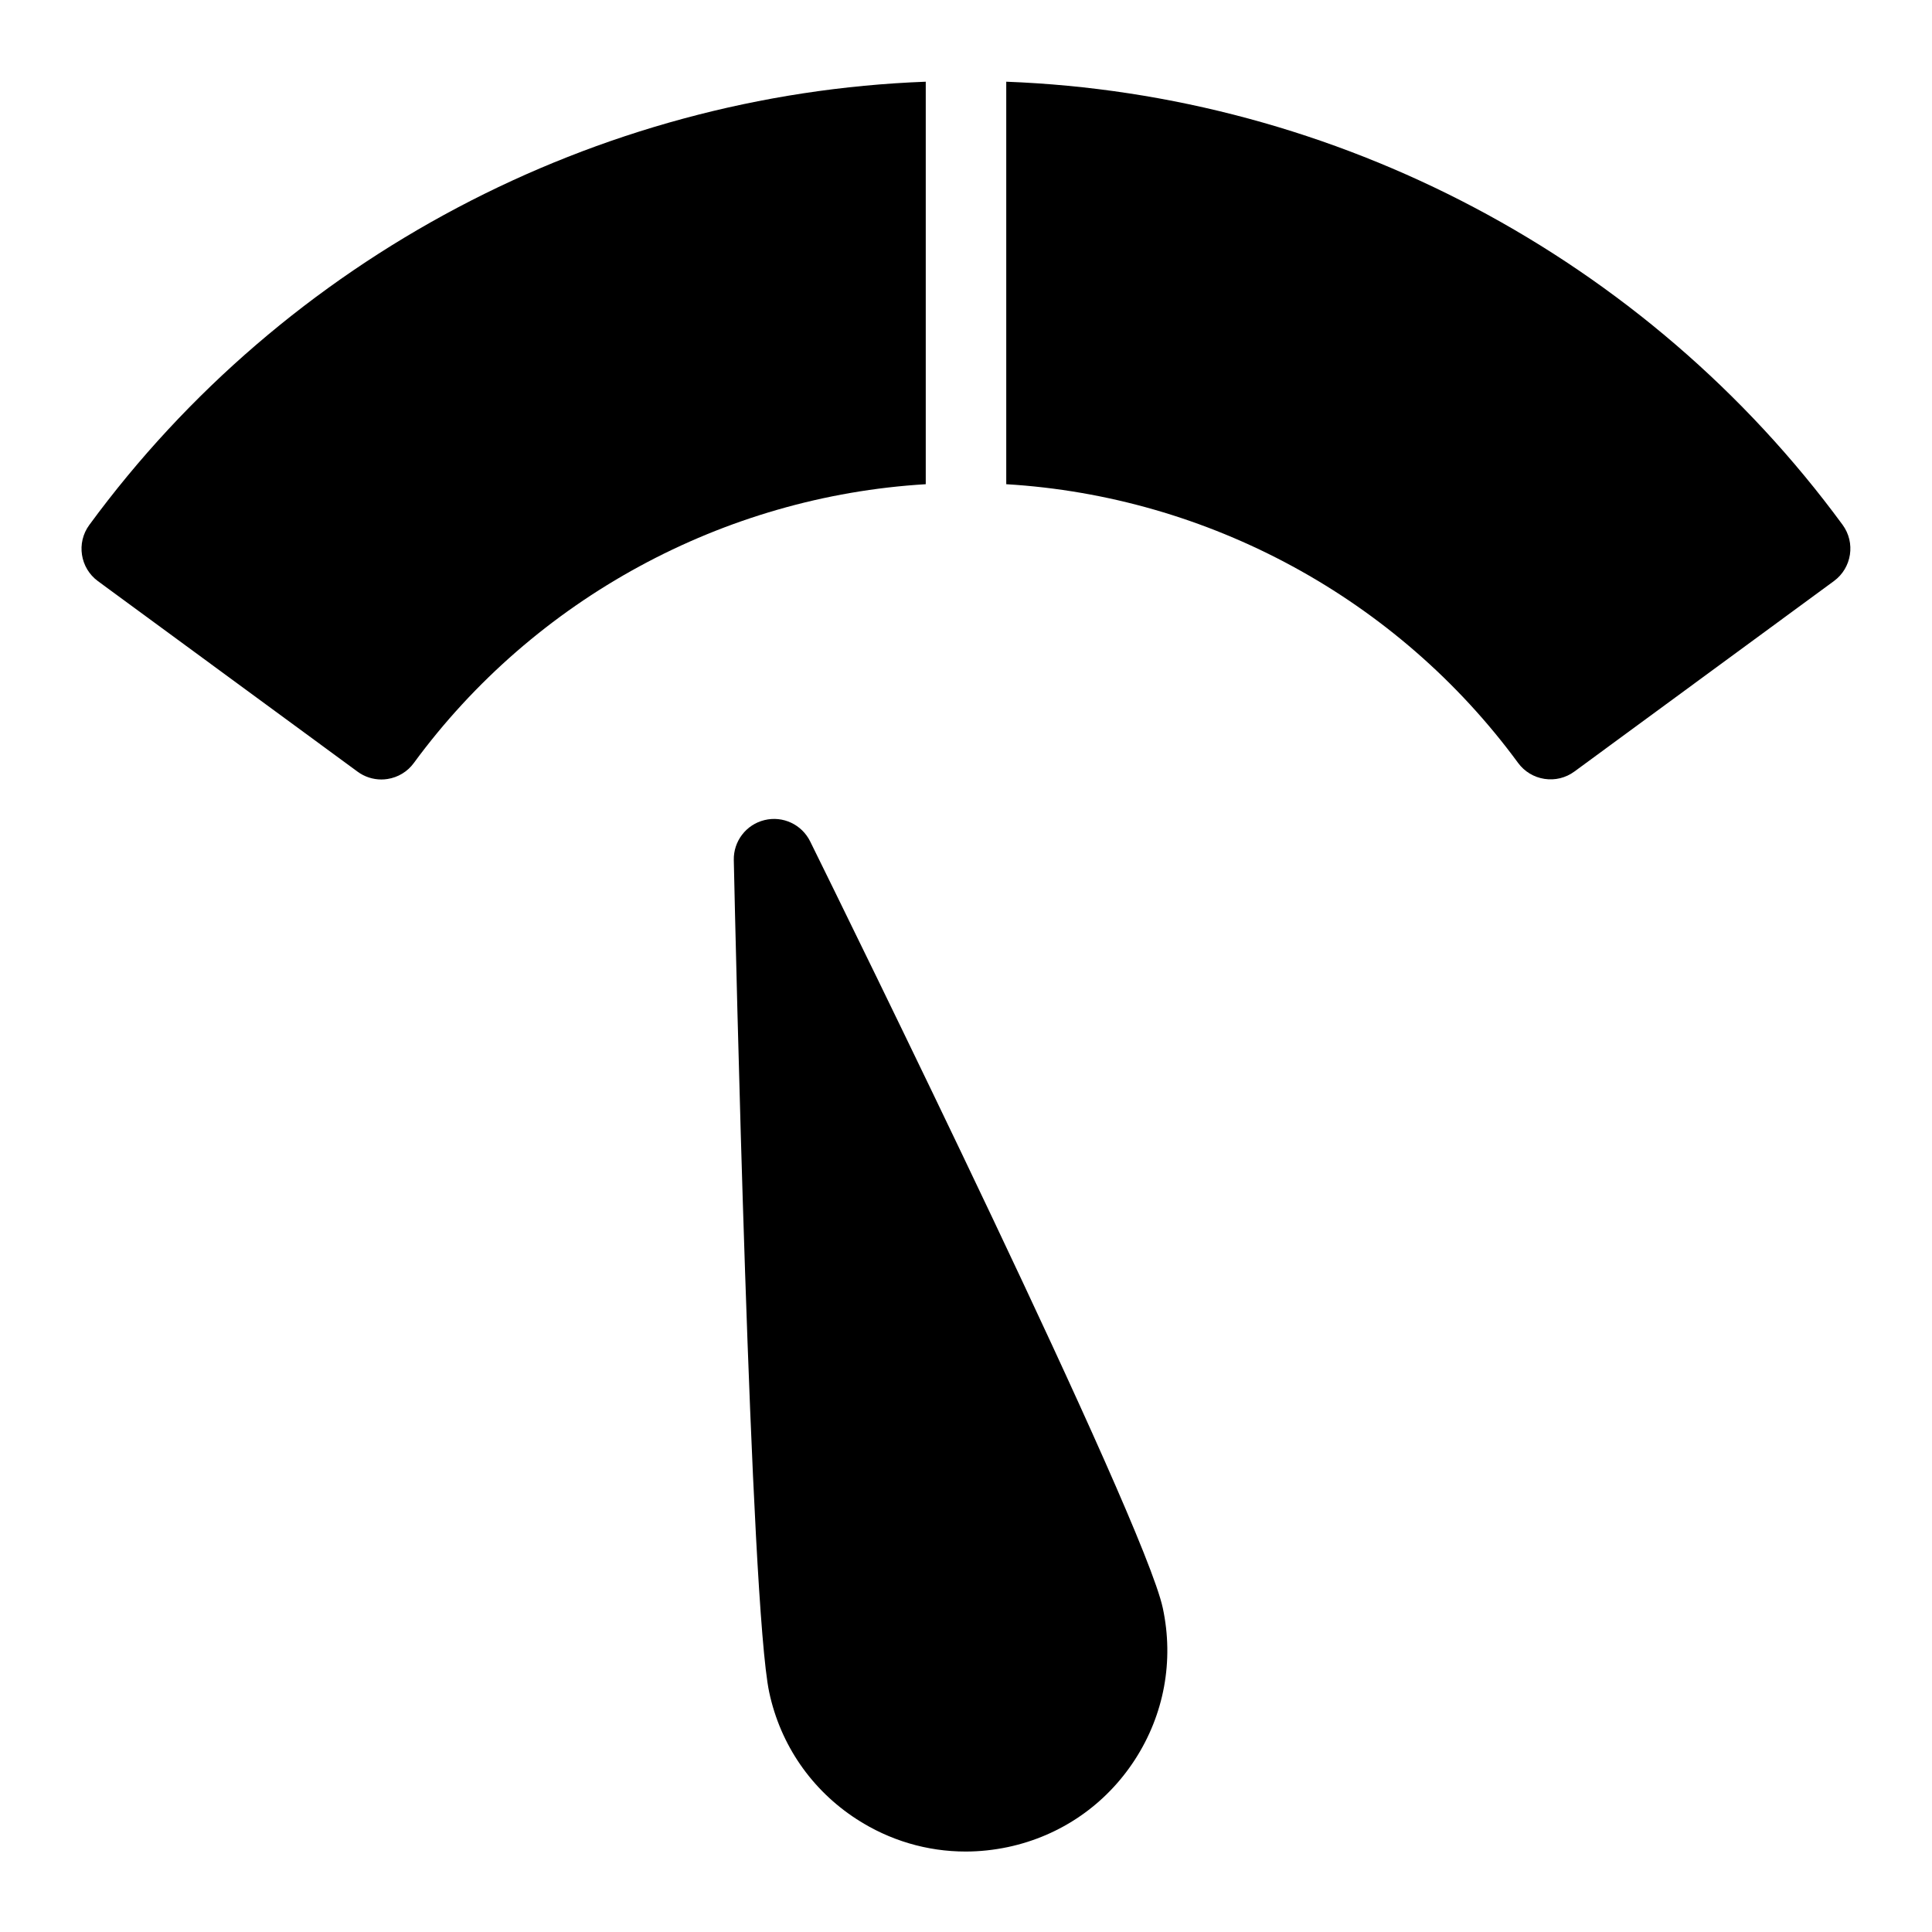 <?xml version="1.0" encoding="utf-8"?>
<!-- Generator: Adobe Illustrator 19.2.1, SVG Export Plug-In . SVG Version: 6.00 Build 0)  -->
<!DOCTYPE svg PUBLIC "-//W3C//DTD SVG 1.1//EN" "http://www.w3.org/Graphics/SVG/1.1/DTD/svg11.dtd">
<svg version="1.1" id="Layer_1" xmlns="http://www.w3.org/2000/svg" xmlns:xlink="http://www.w3.org/1999/xlink" x="0px" y="0px"
	 width="48px" height="48px" viewBox="0 0 48 48" enable-background="new 0 0 48 48" xml:space="preserve">
<path d="M28.197,43.718c0.726-1.121,0.972-2.458,0.693-3.764c-0.475-2.218-7.916-17.334-8.762-19.05
	c-0.208-0.42-0.677-0.641-1.135-0.529c-0.455,0.111-0.772,0.524-0.762,0.993c0.041,1.886,0.412,18.488,0.88,20.677
	c0.279,1.306,1.051,2.425,2.171,3.151c0.82,0.531,1.754,0.805,2.708,0.805c0.351,0,0.704-0.038,1.055-0.112
	C26.352,45.61,27.471,44.839,28.197,43.718z"/>
<path d="M8.884,19.172c0.172,0.127,0.38,0.194,0.591,0.194c0.05,0,0.101-0.004,0.152-0.012c0.262-0.04,0.498-0.183,0.654-0.397
	C13.279,14.871,17.977,12.33,23,12.03v-10C14.804,2.338,7.093,6.398,2.219,13.042c-0.327,0.445-0.23,1.071,0.215,1.397L8.884,19.172
	z"/>
<path d="M37.717,18.955c0.157,0.214,0.392,0.356,0.654,0.396c0.265,0.041,0.53-0.025,0.744-0.182l6.449-4.733
	c0.445-0.327,0.541-0.953,0.214-1.398C40.904,6.396,33.194,2.338,25,2.03v10C30.022,12.33,34.719,14.87,37.717,18.955z"/>
</svg>
